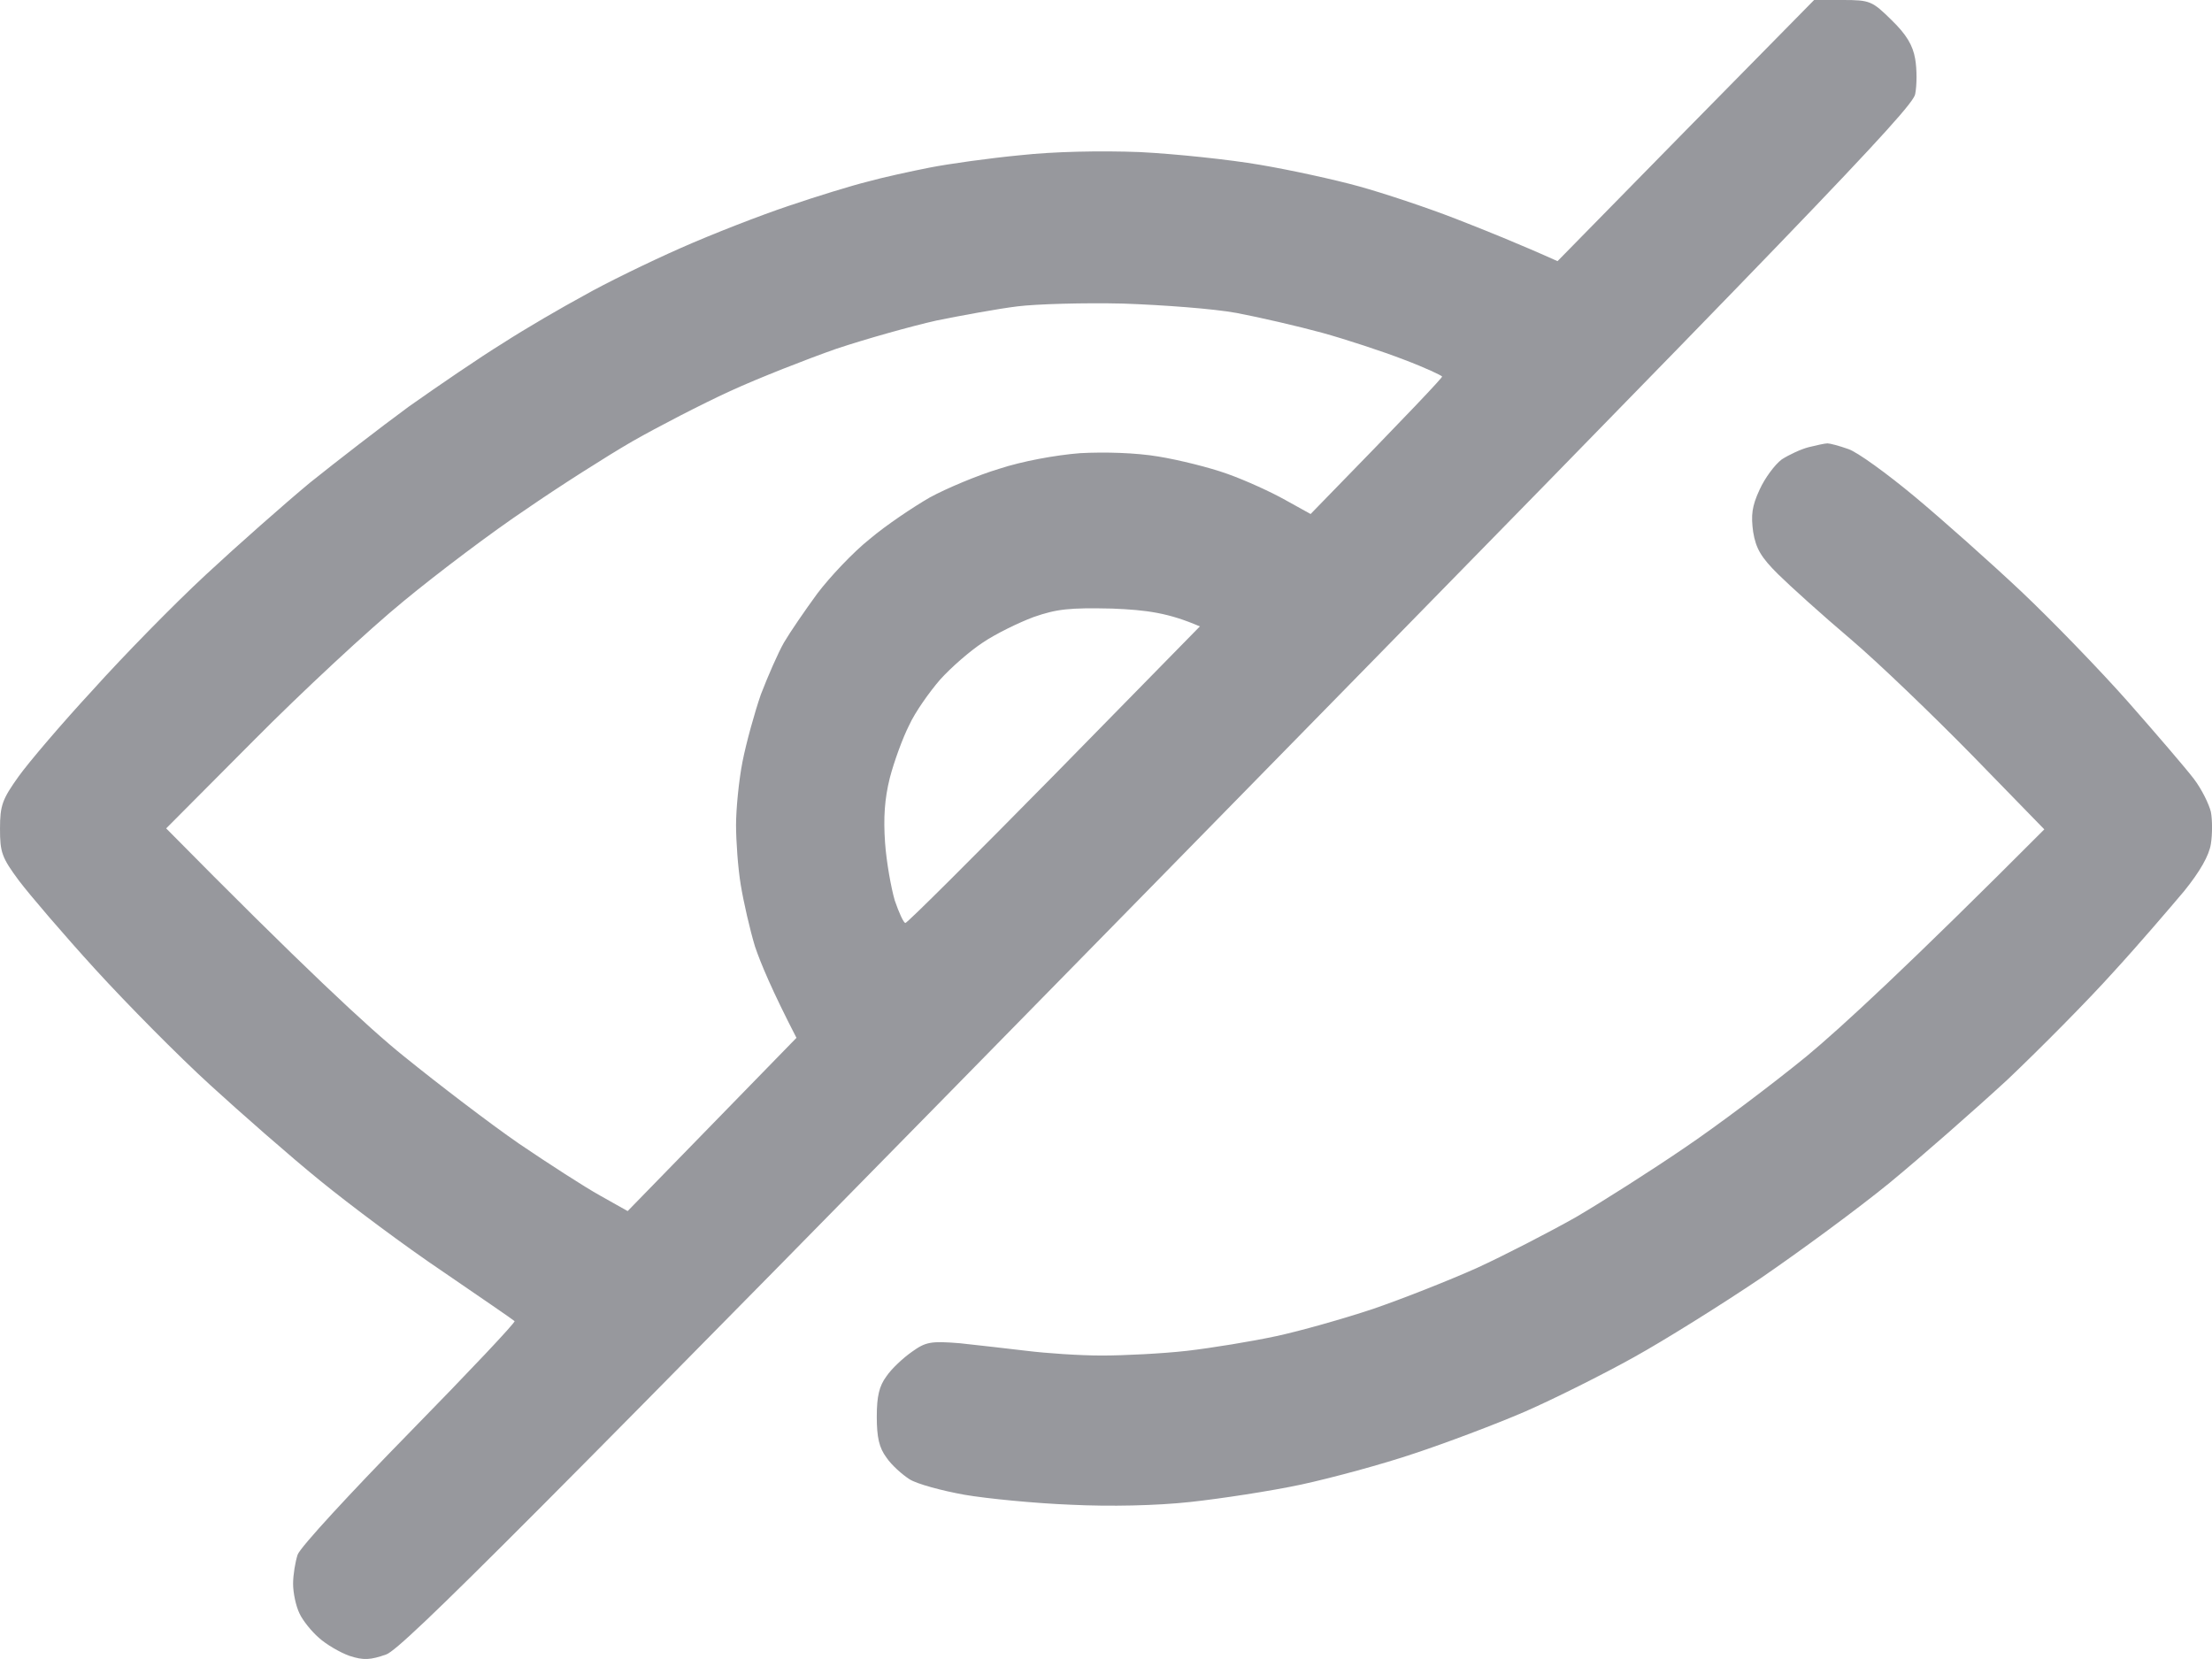 <svg width="16" height="12" viewBox="0 0 16 12" fill="none" xmlns="http://www.w3.org/2000/svg">
<path opacity="0.5" fill-rule="evenodd" clip-rule="evenodd" d="M13.122 0H13.329C13.526 0 13.542 0.007 13.683 0.146C13.789 0.249 13.836 0.327 13.853 0.426C13.866 0.5 13.866 0.616 13.853 0.681C13.836 0.783 13.045 1.603 8.385 6.356C3.832 11 2.914 11.922 2.794 11.967C2.68 12.007 2.63 12.011 2.527 11.977C2.46 11.953 2.36 11.895 2.307 11.847C2.253 11.8 2.19 11.722 2.166 11.67C2.14 11.616 2.12 11.521 2.12 11.456C2.12 11.391 2.136 11.296 2.153 11.245C2.173 11.19 2.537 10.796 2.964 10.36C3.391 9.924 3.732 9.563 3.722 9.556C3.712 9.546 3.478 9.386 3.205 9.199C2.927 9.012 2.53 8.715 2.313 8.538C2.1 8.365 1.742 8.051 1.519 7.847C1.292 7.64 0.921 7.265 0.691 7.013C0.461 6.761 0.214 6.472 0.137 6.37C0.013 6.203 0 6.165 0 5.995C0 5.825 0.017 5.781 0.134 5.617C0.207 5.515 0.447 5.233 0.671 4.991C0.891 4.746 1.258 4.371 1.489 4.157C1.716 3.946 2.056 3.646 2.24 3.493C2.427 3.343 2.747 3.095 2.957 2.941C3.168 2.792 3.472 2.584 3.638 2.482C3.802 2.376 4.066 2.223 4.223 2.138C4.379 2.049 4.693 1.896 4.924 1.794C5.154 1.692 5.504 1.556 5.708 1.488C5.908 1.42 6.165 1.341 6.275 1.314C6.386 1.283 6.589 1.239 6.726 1.212C6.863 1.185 7.157 1.144 7.377 1.123C7.624 1.096 7.958 1.089 8.245 1.1C8.502 1.113 8.893 1.154 9.113 1.192C9.333 1.229 9.657 1.3 9.83 1.348C10.004 1.396 10.321 1.501 10.531 1.583C10.742 1.665 10.995 1.767 11.266 1.889L12.194 0.943L13.122 0ZM6.776 2.318C6.593 2.359 6.265 2.451 6.049 2.523C5.835 2.598 5.488 2.734 5.281 2.829C5.074 2.924 4.757 3.088 4.573 3.193C4.39 3.299 4.042 3.52 3.805 3.684C3.565 3.844 3.168 4.143 2.921 4.347C2.67 4.552 2.183 5.005 1.836 5.355L1.202 5.992C2.183 6.986 2.67 7.439 2.921 7.64C3.168 7.84 3.542 8.126 3.755 8.273C3.966 8.416 4.229 8.586 4.339 8.647L4.54 8.76L5.761 7.507C5.585 7.166 5.501 6.965 5.461 6.846C5.424 6.724 5.378 6.523 5.358 6.4C5.338 6.281 5.324 6.084 5.324 5.968C5.324 5.852 5.344 5.645 5.371 5.508C5.398 5.372 5.458 5.154 5.504 5.022C5.554 4.892 5.628 4.722 5.671 4.647C5.715 4.572 5.822 4.416 5.912 4.293C6.002 4.174 6.172 3.993 6.292 3.898C6.409 3.799 6.606 3.667 6.726 3.598C6.843 3.534 7.07 3.438 7.227 3.391C7.394 3.336 7.634 3.292 7.811 3.278C7.991 3.268 8.218 3.275 8.378 3.302C8.525 3.326 8.749 3.381 8.879 3.428C9.006 3.473 9.193 3.558 9.296 3.616L9.48 3.718C10.218 2.962 10.431 2.734 10.431 2.724C10.431 2.717 10.308 2.659 10.154 2.601C10.004 2.543 9.737 2.455 9.563 2.407C9.387 2.359 9.109 2.295 8.946 2.264C8.779 2.233 8.412 2.206 8.128 2.196C7.841 2.189 7.497 2.199 7.36 2.216C7.22 2.233 6.96 2.281 6.776 2.318ZM13.219 3.207C13.235 3.207 13.302 3.224 13.369 3.248C13.432 3.268 13.649 3.425 13.853 3.595C14.053 3.762 14.397 4.068 14.621 4.279C14.841 4.487 15.188 4.845 15.395 5.079C15.599 5.311 15.812 5.559 15.869 5.634C15.926 5.709 15.979 5.818 15.992 5.873C16.003 5.931 16.003 6.033 15.992 6.104C15.979 6.189 15.912 6.305 15.799 6.445C15.702 6.56 15.475 6.826 15.288 7.03C15.105 7.234 14.757 7.585 14.52 7.81C14.28 8.031 13.896 8.368 13.669 8.555C13.439 8.743 13.018 9.052 12.735 9.246C12.447 9.44 12.037 9.696 11.817 9.818C11.596 9.941 11.242 10.118 11.032 10.21C10.819 10.302 10.458 10.438 10.231 10.513C10.001 10.591 9.634 10.69 9.413 10.738C9.193 10.785 8.832 10.84 8.612 10.864C8.365 10.891 8.028 10.898 7.744 10.884C7.487 10.874 7.14 10.84 6.976 10.812C6.81 10.782 6.633 10.734 6.579 10.7C6.526 10.666 6.449 10.598 6.412 10.543C6.359 10.472 6.342 10.397 6.342 10.247C6.342 10.101 6.359 10.026 6.412 9.955C6.449 9.9 6.533 9.822 6.596 9.778C6.696 9.706 6.733 9.699 6.943 9.716C7.07 9.73 7.287 9.754 7.427 9.771C7.564 9.788 7.808 9.805 7.968 9.805C8.128 9.805 8.408 9.791 8.585 9.771C8.766 9.75 9.053 9.703 9.23 9.665C9.403 9.628 9.717 9.539 9.931 9.468C10.141 9.396 10.478 9.263 10.682 9.172C10.882 9.08 11.206 8.913 11.399 8.804C11.59 8.692 11.944 8.467 12.184 8.303C12.421 8.143 12.818 7.844 13.068 7.64C13.315 7.435 13.803 6.986 14.787 5.999L14.27 5.468C13.983 5.175 13.586 4.793 13.386 4.623C13.182 4.45 12.948 4.239 12.861 4.153C12.741 4.034 12.701 3.97 12.681 3.847C12.665 3.728 12.671 3.663 12.728 3.541C12.765 3.459 12.838 3.36 12.888 3.323C12.941 3.289 13.028 3.248 13.085 3.234C13.139 3.221 13.199 3.207 13.219 3.207ZM7.11 4.647C7.017 4.708 6.88 4.827 6.8 4.916C6.723 5.005 6.619 5.151 6.576 5.246C6.529 5.338 6.466 5.512 6.436 5.628C6.399 5.777 6.389 5.913 6.402 6.097C6.412 6.237 6.446 6.424 6.472 6.513C6.502 6.601 6.536 6.676 6.549 6.676C6.563 6.676 7.047 6.193 7.627 5.604L8.679 4.531C8.452 4.433 8.295 4.412 8.045 4.402C7.734 4.395 7.644 4.405 7.477 4.463C7.367 4.504 7.2 4.586 7.11 4.647Z" fill="#31333D"/>
</svg>
